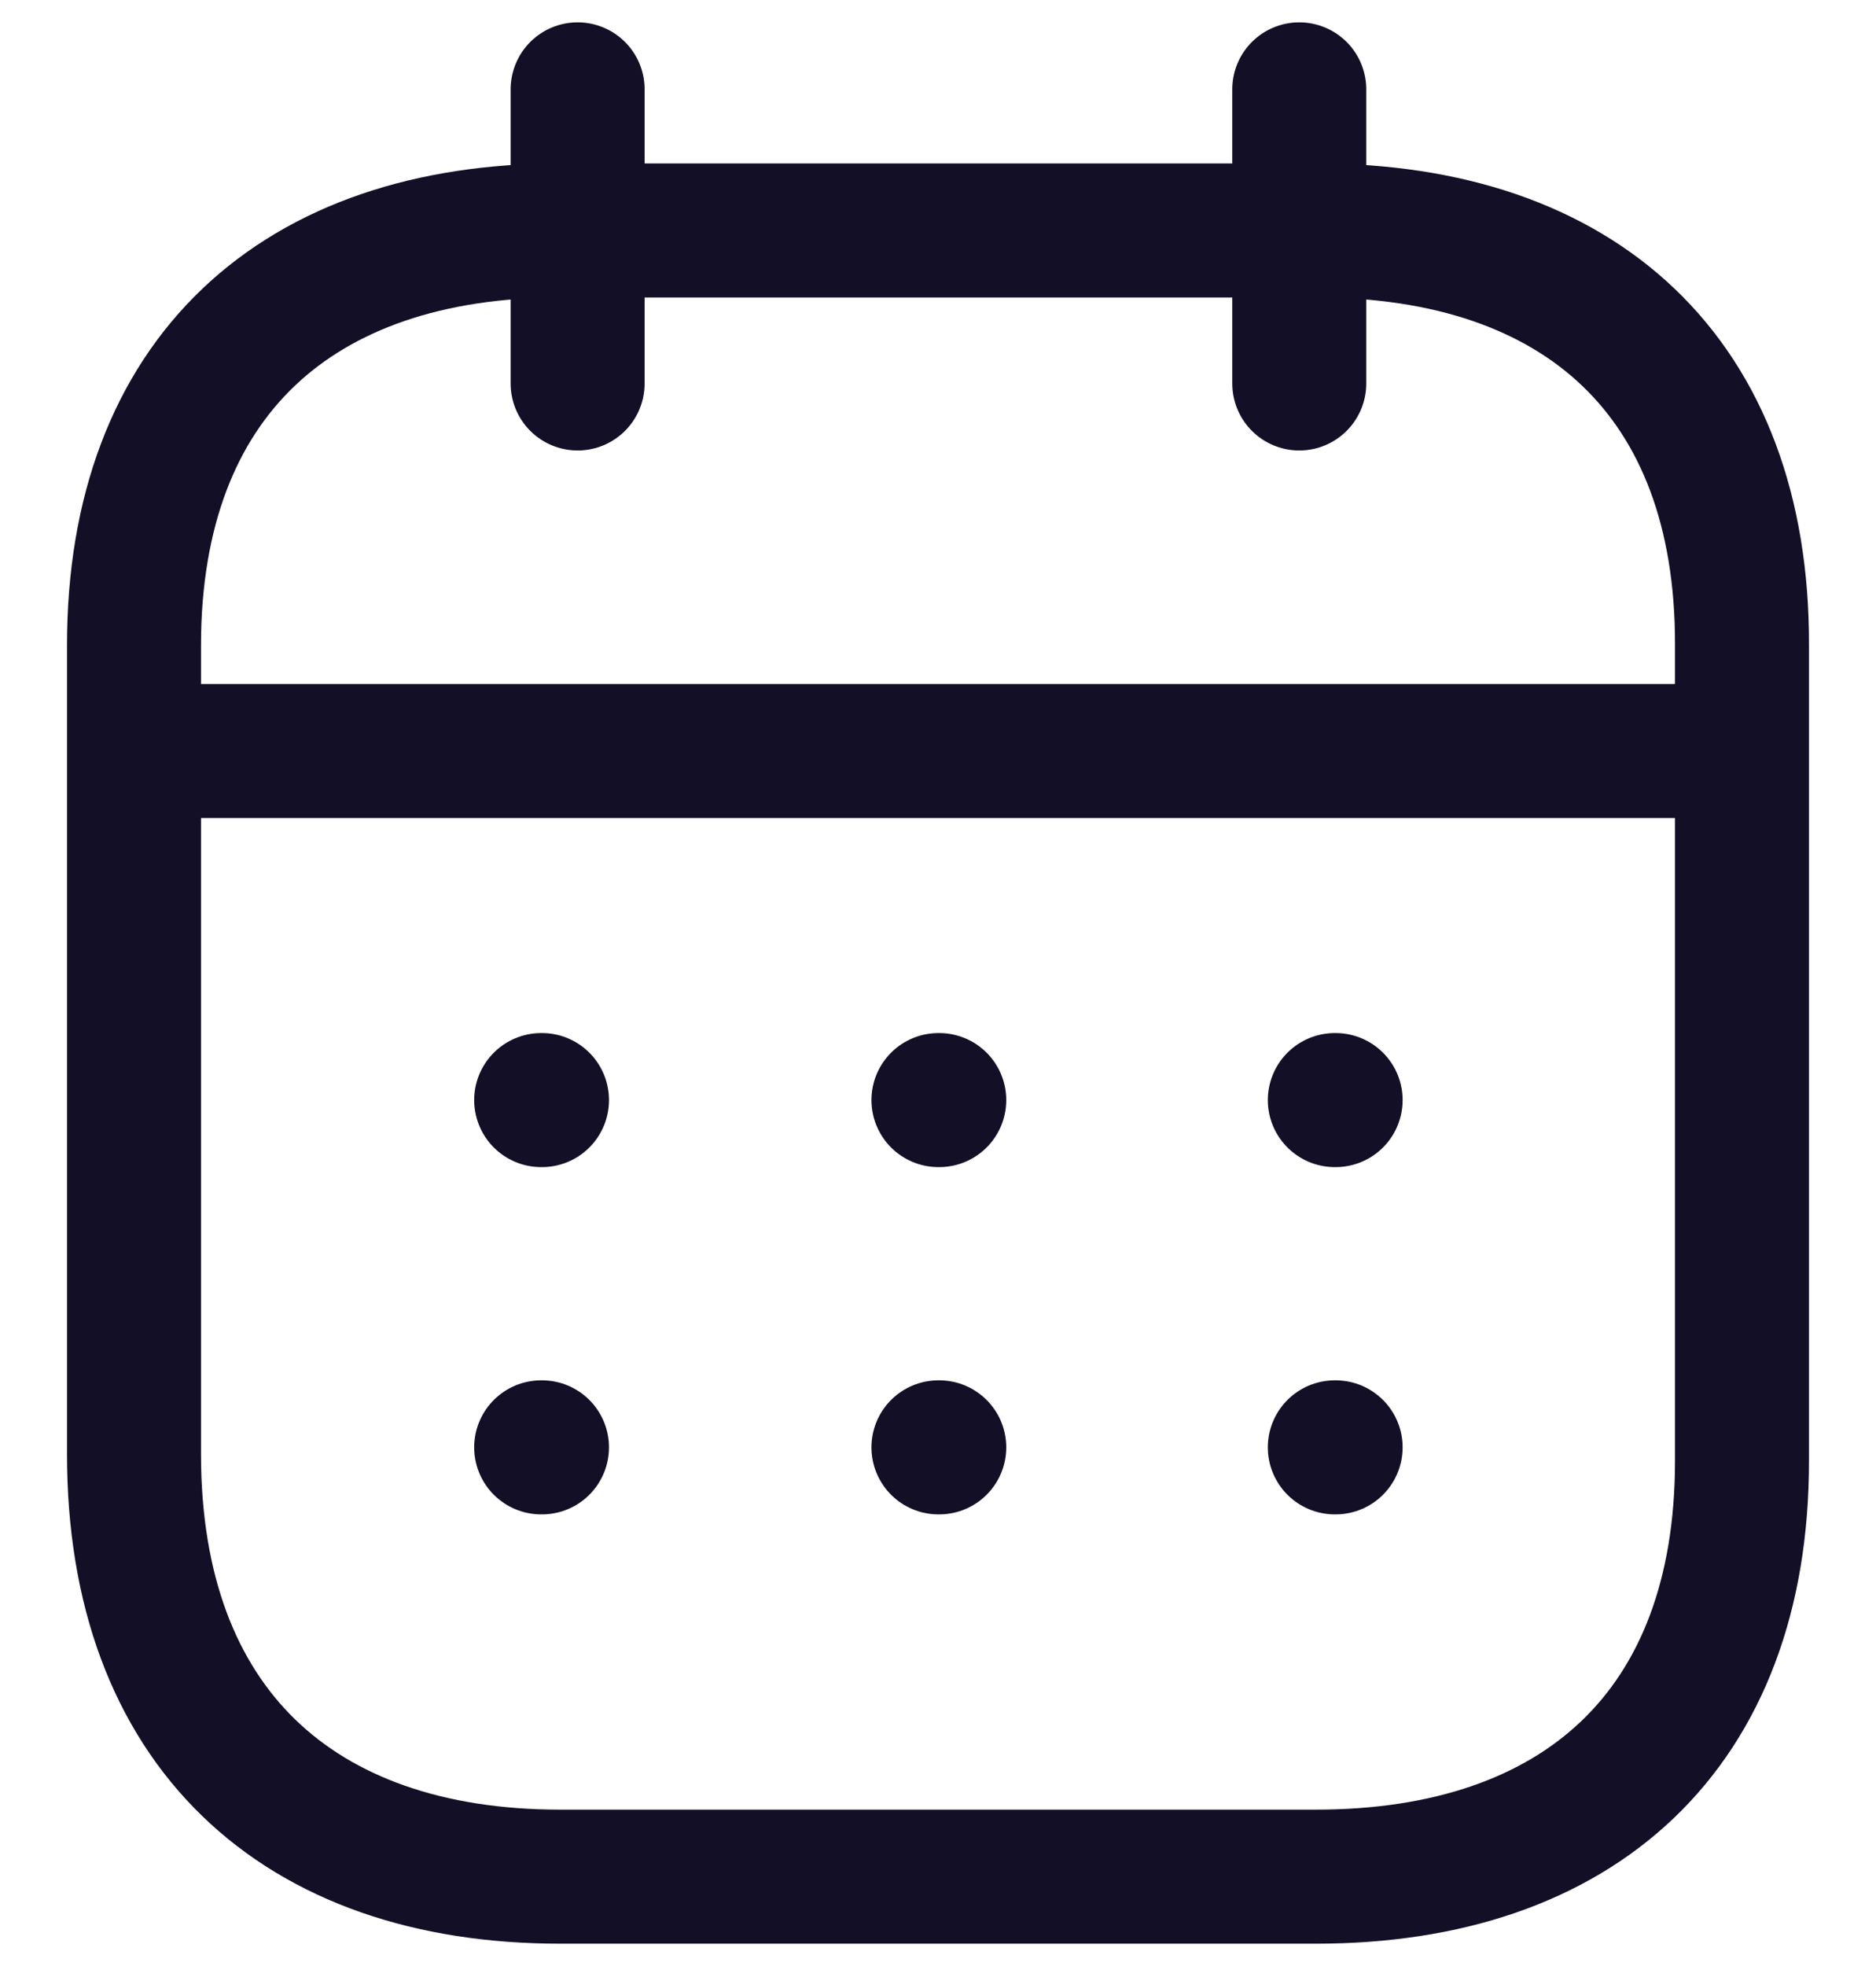 <svg width="21" height="22" viewBox="0 0 21 22" fill="none" xmlns="http://www.w3.org/2000/svg">
<g id="Calendar">
<path id="Line_200" d="M1.593 8.404H19.417" stroke="#130F26" stroke-width="1.5" stroke-linecap="round" stroke-linejoin="round"/>
<path id="Line_201" d="M14.942 12.31H14.951" stroke="#130F26" stroke-width="1.5" stroke-linecap="round" stroke-linejoin="round"/>
<path id="Line_202" d="M10.505 12.31H10.514" stroke="#130F26" stroke-width="1.5" stroke-linecap="round" stroke-linejoin="round"/>
<path id="Line_203" d="M6.058 12.31H6.067" stroke="#130F26" stroke-width="1.5" stroke-linecap="round" stroke-linejoin="round"/>
<path id="Line_204" d="M14.942 16.196H14.951" stroke="#130F26" stroke-width="1.5" stroke-linecap="round" stroke-linejoin="round"/>
<path id="Line_205" d="M10.505 16.196H10.514" stroke="#130F26" stroke-width="1.5" stroke-linecap="round" stroke-linejoin="round"/>
<path id="Line_206" d="M6.058 16.196H6.067" stroke="#130F26" stroke-width="1.5" stroke-linecap="round" stroke-linejoin="round"/>
<path id="Line_207" d="M14.544 1V4.291" stroke="#130F26" stroke-width="1.5" stroke-linecap="round" stroke-linejoin="round"/>
<path id="Line_208" d="M6.466 1V4.291" stroke="#130F26" stroke-width="1.5" stroke-linecap="round" stroke-linejoin="round"/>
<path id="Path" fill-rule="evenodd" clip-rule="evenodd" d="M14.738 2.579H6.271C3.334 2.579 1.5 4.215 1.5 7.222V16.272C1.5 19.326 3.334 21 6.271 21H14.729C17.675 21 19.5 19.355 19.5 16.348V7.222C19.509 4.215 17.684 2.579 14.738 2.579Z" stroke="#130F26" stroke-width="1.5" stroke-linecap="round" stroke-linejoin="round"/>
</g>
</svg>
